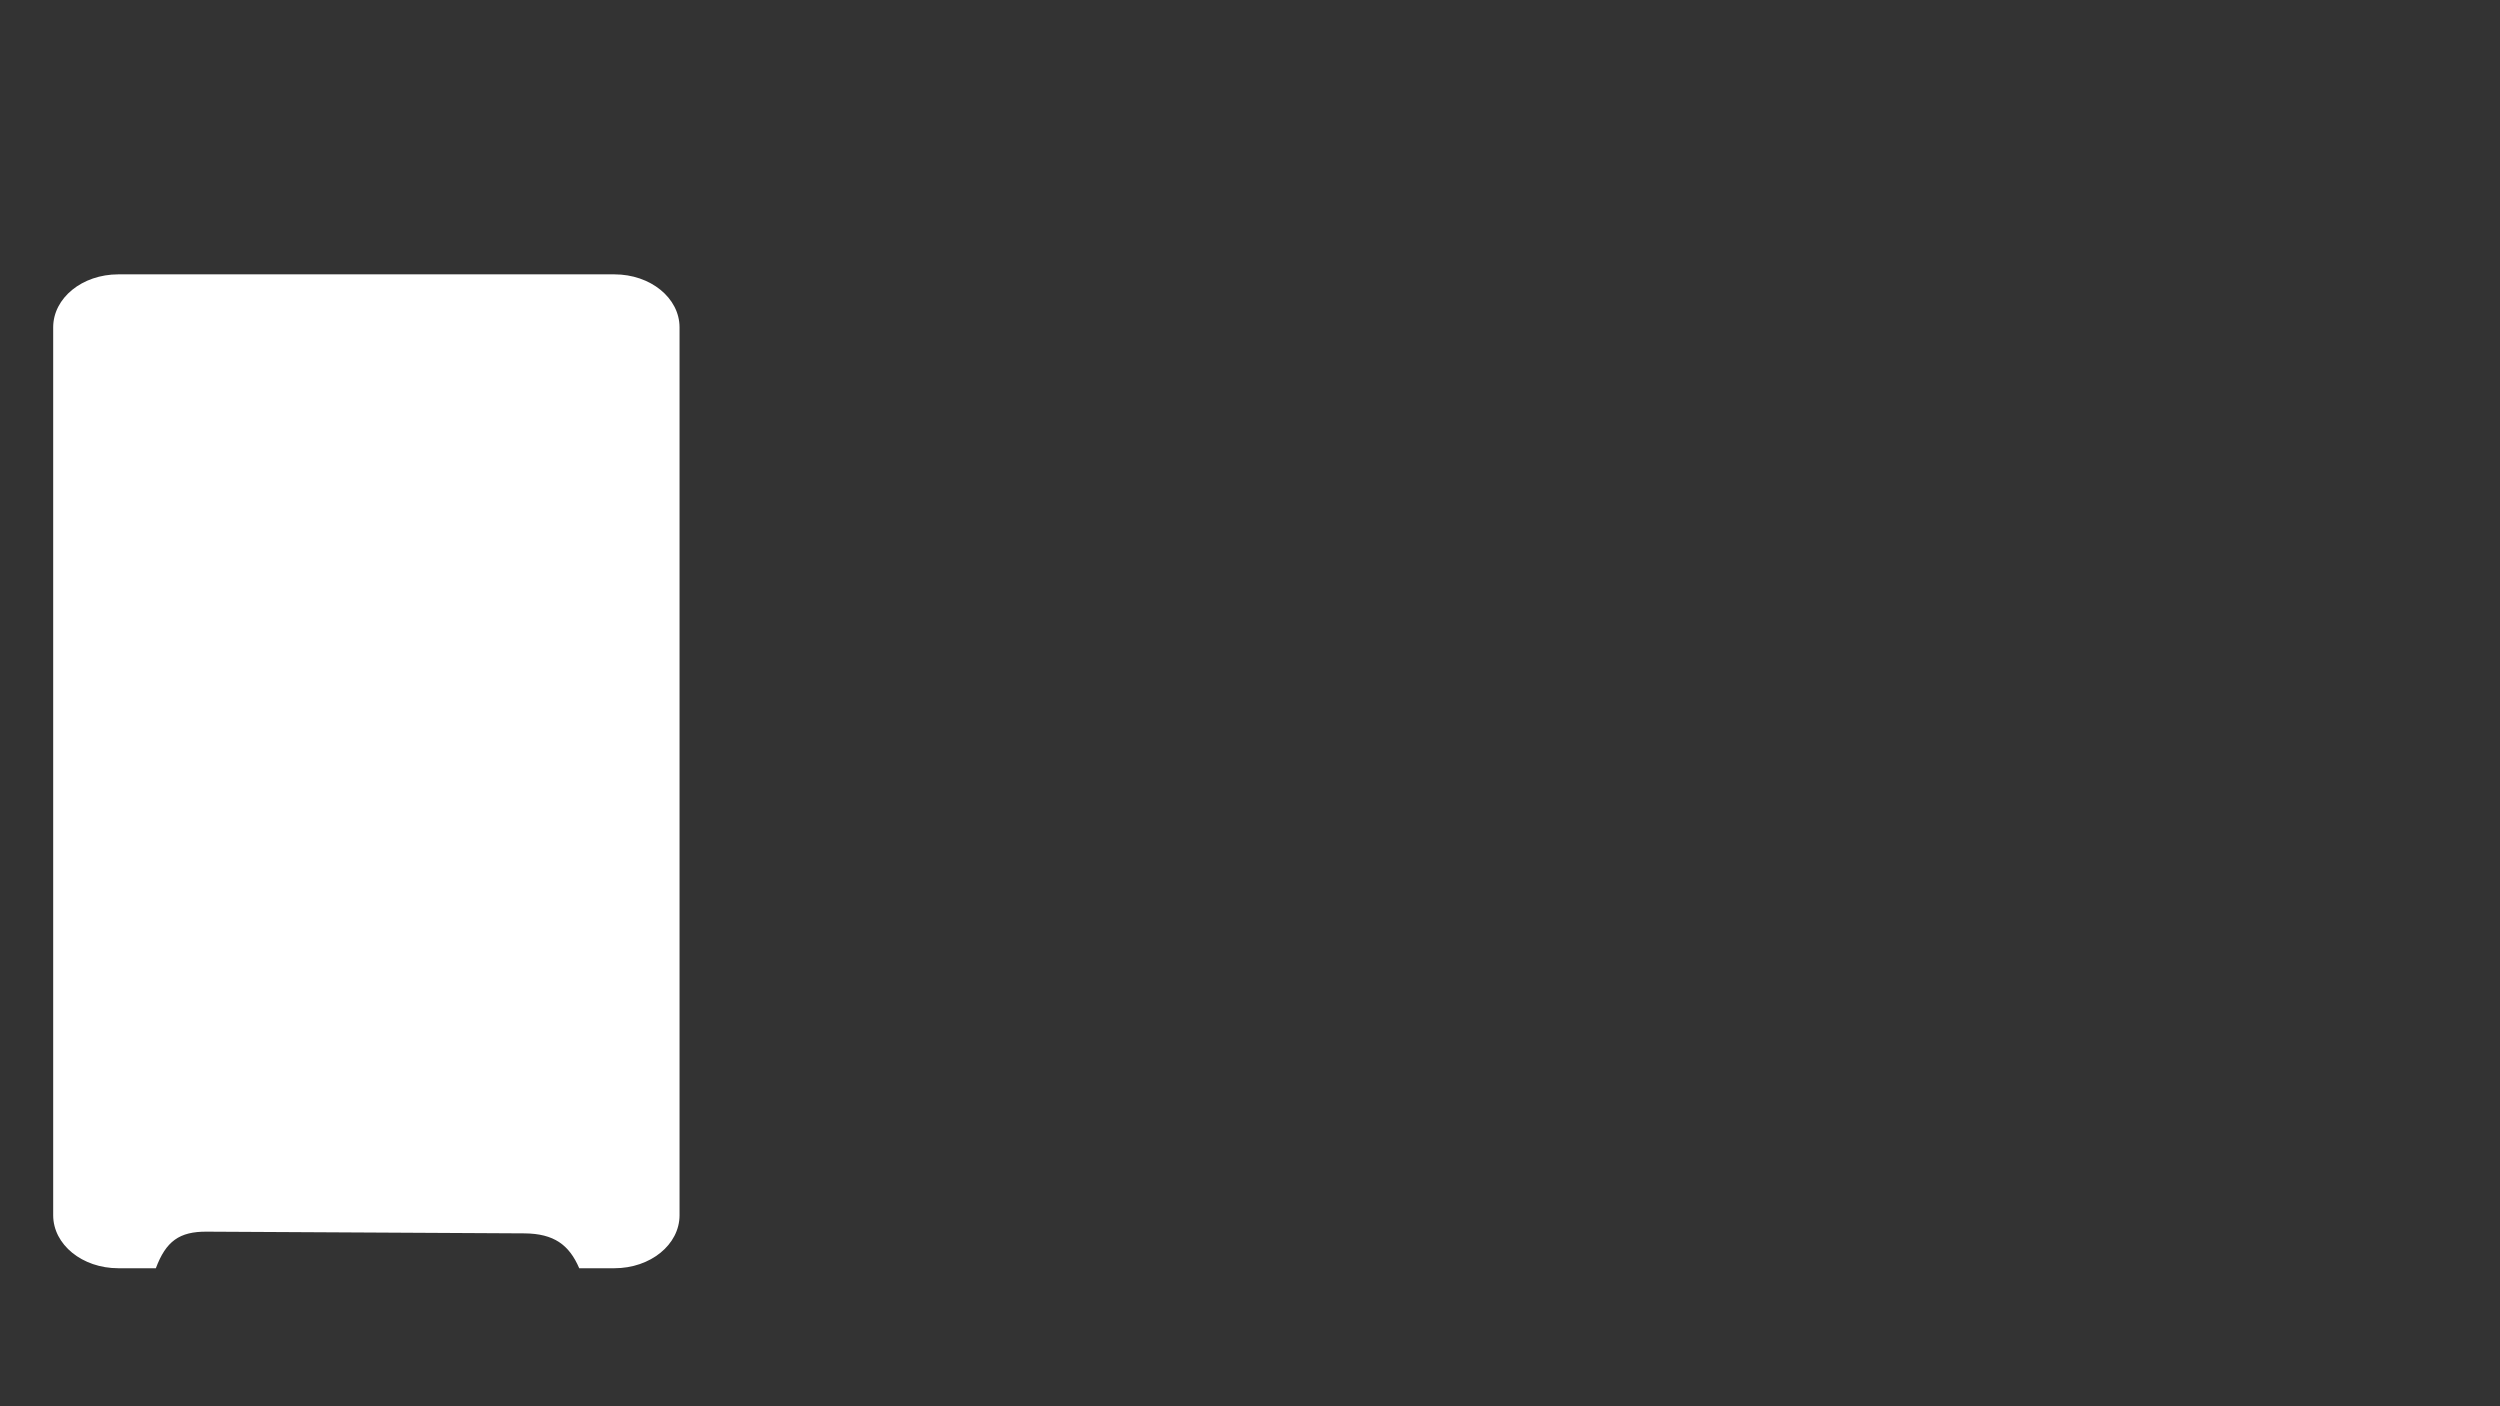 <?xml version="1.0" encoding="UTF-8" standalone="no"?>
<!-- Created with Inkscape (http://www.inkscape.org/) -->

<svg
   width="1920"
   height="1080"
   viewBox="0 0 508 285.75"
   version="1.1"
   id="svg5"
   inkscape:version="1.2.2 (732a01da63, 2022-12-09)"
   sodipodi:docname="sysinfobox.svg"
   xmlns:inkscape="http://www.inkscape.org/namespaces/inkscape"
   xmlns:sodipodi="http://sodipodi.sourceforge.net/DTD/sodipodi-0.dtd"
   xmlns="http://www.w3.org/2000/svg"
   xmlns:svg="http://www.w3.org/2000/svg">
  <rect x="0" y="0" width="508" height="285.75" fill="#333333" stroke="none"/>
  <sodipodi:namedview
     id="namedview7"
     pagecolor="#0e1719"
     bordercolor="#111111"
     borderopacity="1"
     inkscape:showpageshadow="0"
     inkscape:pageopacity="0"
     inkscape:pagecheckerboard="false"
     inkscape:deskcolor="#d1d1d1"
     inkscape:document-units="mm"
     showgrid="false"
     inkscape:zoom="1.006154"
     inkscape:cx="533.7155"
     inkscape:cy="677.82863"
     inkscape:window-width="1920"
     inkscape:window-height="1009"
     inkscape:window-x="-8"
     inkscape:window-y="-8"
     inkscape:window-maximized="1"
     inkscape:current-layer="svg5" />
  <defs
     id="defs2">
    <clipPath
       clipPathUnits="userSpaceOnUse"
       id="clipPath36548">
      <path
         id="path36550"
         style="fill:#0000ff;fill-opacity:1;stroke:none;stroke-width:2.275;stroke-linecap:round;stroke-linejoin:round;stroke-dasharray:none;stroke-opacity:1;paint-order:fill markers stroke"
         d="m 42.045,250.275 c 9.921,0.084 53.251,0.252 64.552,0.347 11.301,0.095 12.29,8.205 15.313,25.734 3.024,17.53 6.648,36.29 6.253,39.542 -0.395,3.252 -24.311,-16.992 -31.64,-16.992 H 54.898 c -7.329,0 -35.712,9.847 -34.071,6.571 1.641,-3.277 2.045,-7.867 6.253,-28.426 4.207,-20.559 5.045,-26.86 14.966,-26.777 z"
         sodipodi:nodetypes="czzzsszzc" />
    </clipPath>
  </defs>
  <path
     id="rect36748"
     style="fill:#ffffff;fill-opacity:1;stroke:none;stroke-width:1.164;stroke-linecap:round;stroke-linejoin:round;stroke-dasharray:none;stroke-opacity:1;paint-order:fill markers stroke"
     d="M 24.036 55.749 C 16.707 55.749 10.807 60.551 10.807 66.517 L 10.807 246.937 C 10.807 252.903 16.707 257.706 24.036 257.706 L 31.668 257.706 C 33.722 252.23 36.427 250.227 42.044 250.274 C 51.966 250.358 95.295 250.526 106.597 250.621 C 112.573 250.672 115.664 252.965 117.699 257.706 L 124.853 257.706 C 132.182 257.706 138.083 252.903 138.083 246.937 L 138.083 66.517 C 138.083 60.551 132.182 55.749 124.853 55.749 L 24.036 55.749 z " />
</svg>
